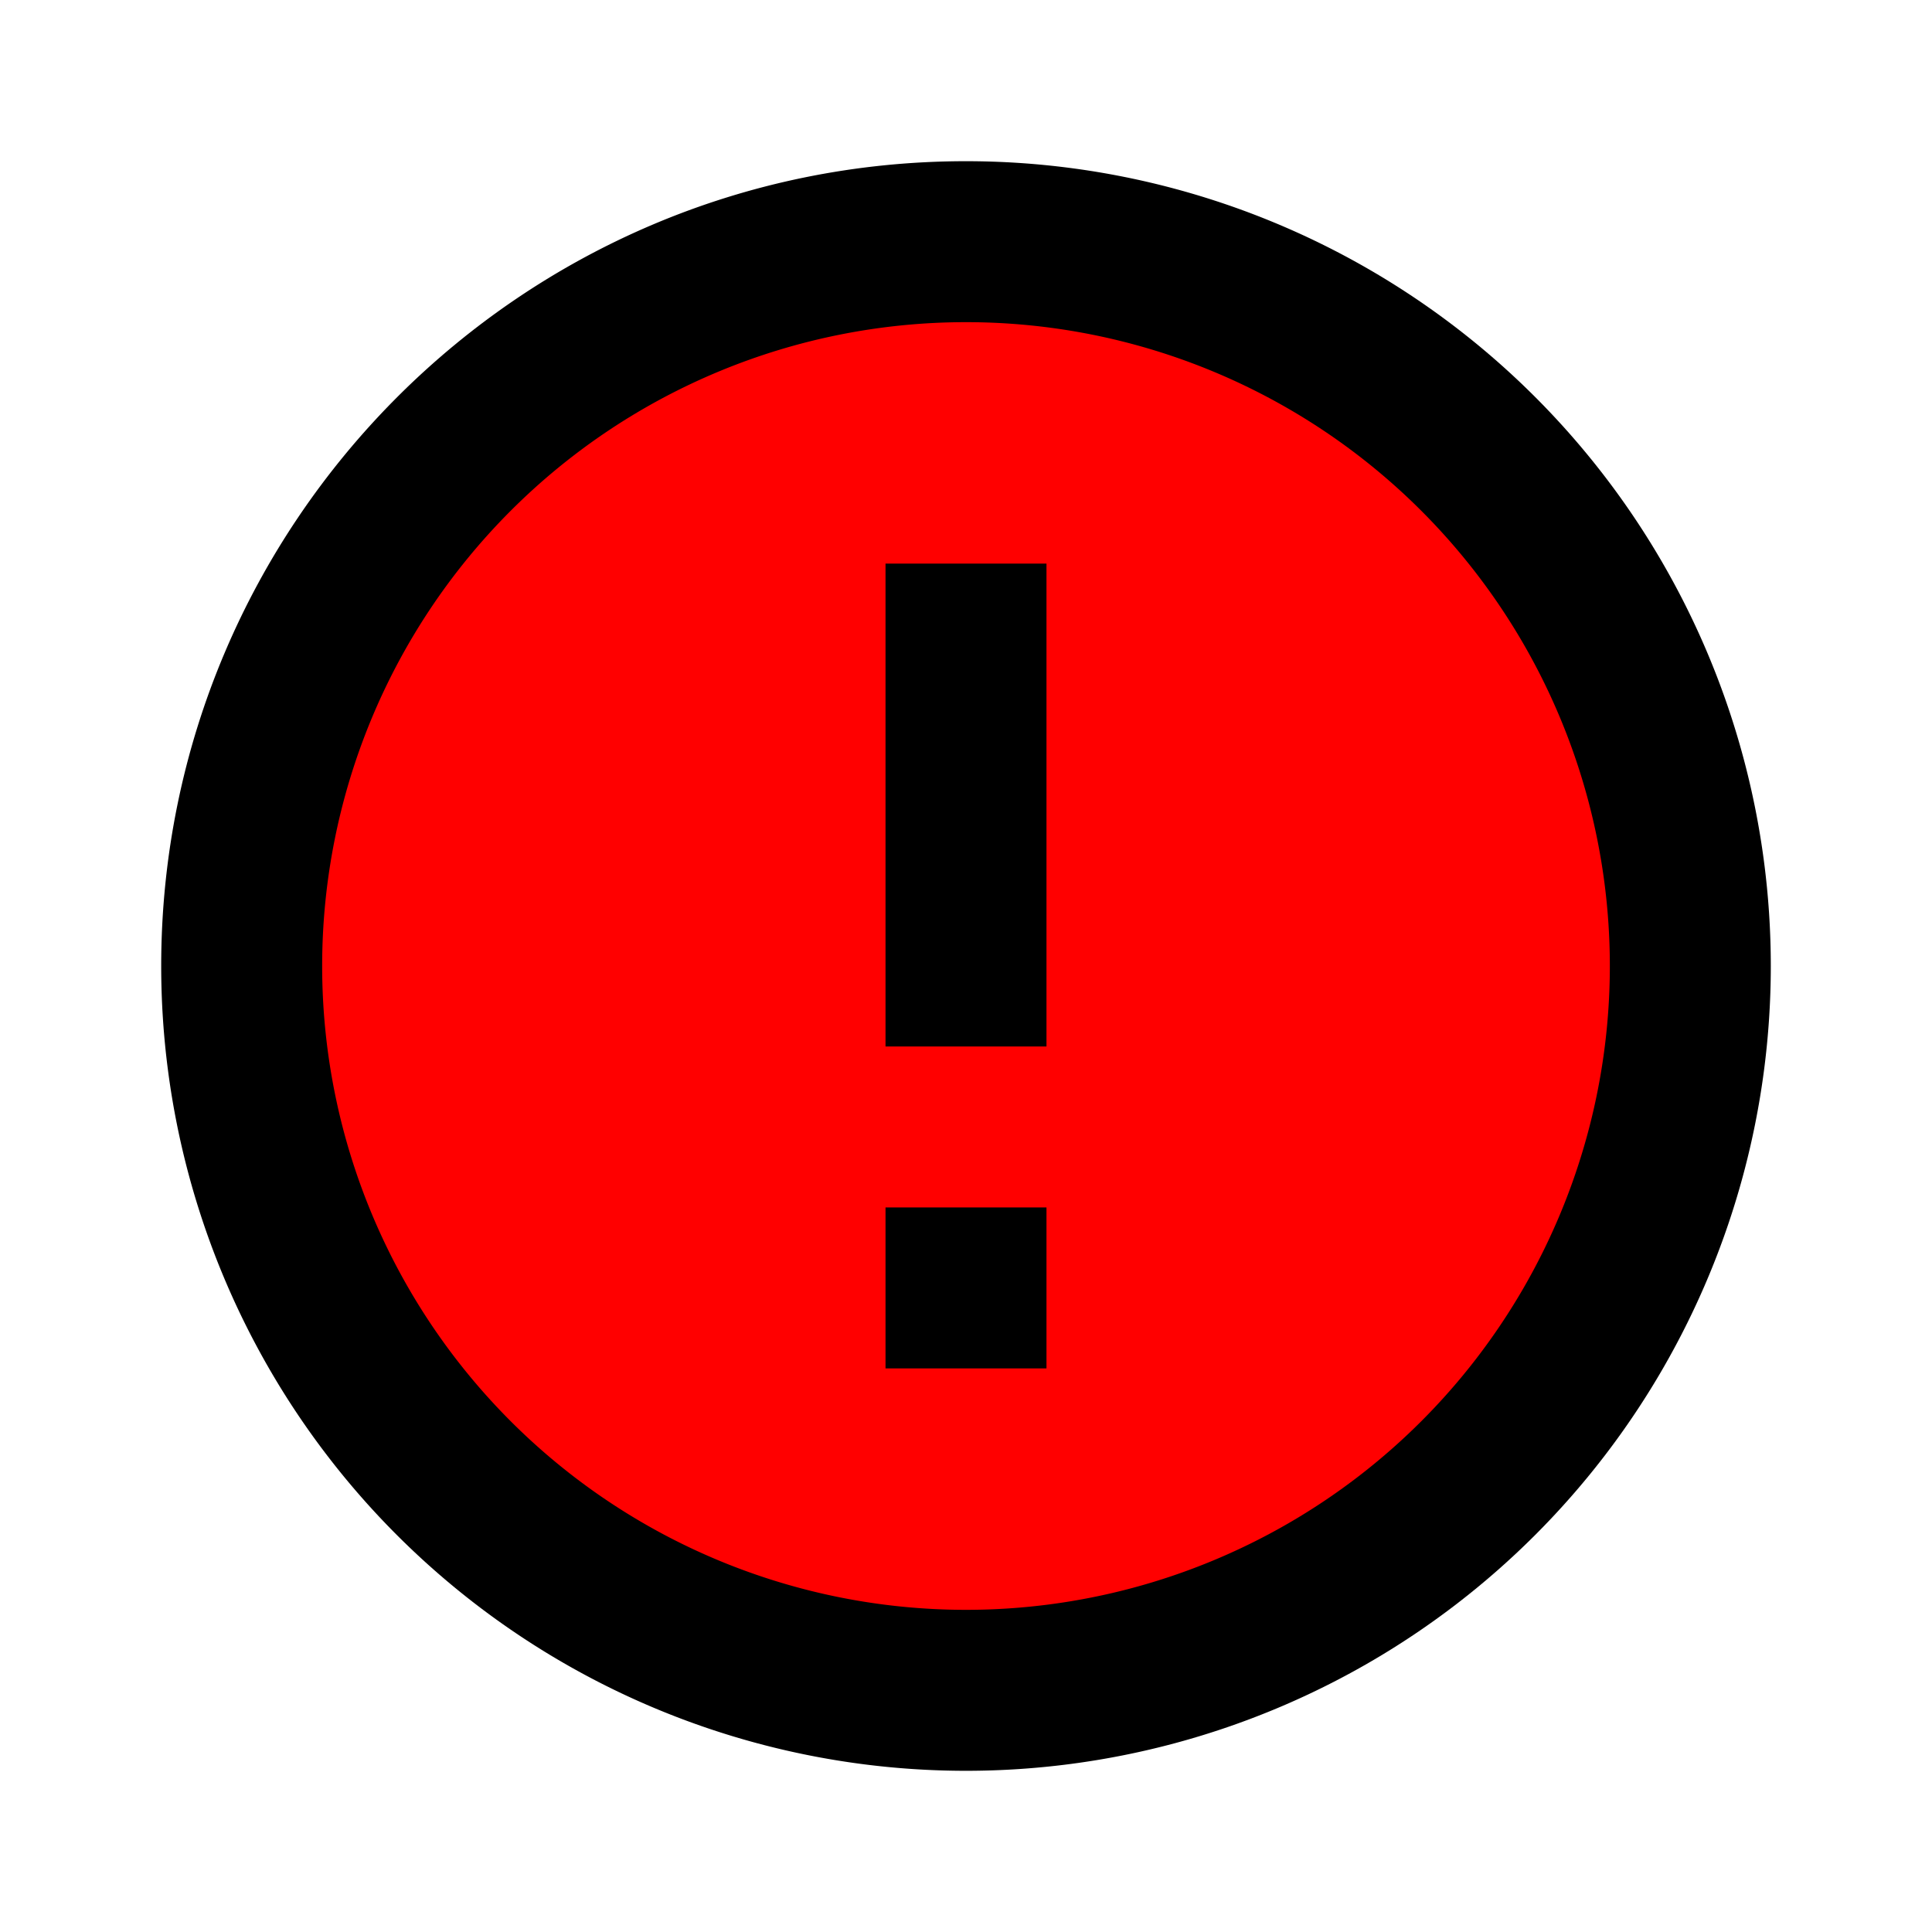<?xml version="1.0" encoding="UTF-8" standalone="no"?>
<svg
   xmlns:dc="http://purl.org/dc/elements/1.1/"
   xmlns:cc="http://creativecommons.org/ns#"
   xmlns:rdf="http://www.w3.org/1999/02/22-rdf-syntax-ns#"
   xmlns:svg="http://www.w3.org/2000/svg"
   xmlns="http://www.w3.org/2000/svg"
   xmlns:sodipodi="http://sodipodi.sourceforge.net/DTD/sodipodi-0.dtd"
   xmlns:inkscape="http://www.inkscape.org/namespaces/inkscape"
   version="1.1"
   width="64"
   height="64"
   viewBox="0 0 64 64"
   id="svg4"
   sodipodi:docname="alert-error.svg"
   inkscape:version="0.92.3 (2405546, 2018-03-11)">
  <defs
     id="defs8" />
  <sodipodi:namedview
     pagecolor="#ffffff"
     bordercolor="#666666"
     borderopacity="1"
     objecttolerance="10"
     gridtolerance="10"
     guidetolerance="10"
     inkscape:pageopacity="0"
     inkscape:pageshadow="2"
     inkscape:window-width="1853"
     inkscape:window-height="1172"
     id="namedview6"
     showgrid="false"
     inkscape:zoom="4.9166667"
     inkscape:cx="8.3230241"
     inkscape:cy="23.174341"
     inkscape:window-x="1987"
     inkscape:window-y="0"
     inkscape:window-maximized="1"
     inkscape:current-layer="svg4" />
  <path
     style="stroke-width:2.666"
     d="M 32,5.34 C 17.257,5.34 5.34,17.337 5.34,32 A 26.66,26.66 0 0 0 32,58.66 26.66,26.66 0 0 0 58.66,32 26.66,26.66 0 0 0 32,5.34"
     id="path814" />
  <path
     style="stroke-width:2.666;fill:#ff0000"
     d="M 32,53.328 A 21.328,21.328 0 0 1 10.672,32 21.328,21.328 0 0 1 32,10.672 21.328,21.328 0 0 1 53.328,32 21.328,21.328 0 0 1 32,53.328 Z"
     id="path2" />
  <path
     style="stroke-width:2.666"
     d="m 29.334,39.998 h 5.332 v 5.332 h -5.332 v -5.332"
     id="path818" />
  <path
     style="stroke-width:2.666"
     d="m 29.334,18.67 h 5.332 V 34.666 H 29.334 V 18.67"
     id="path816" />
</svg>
